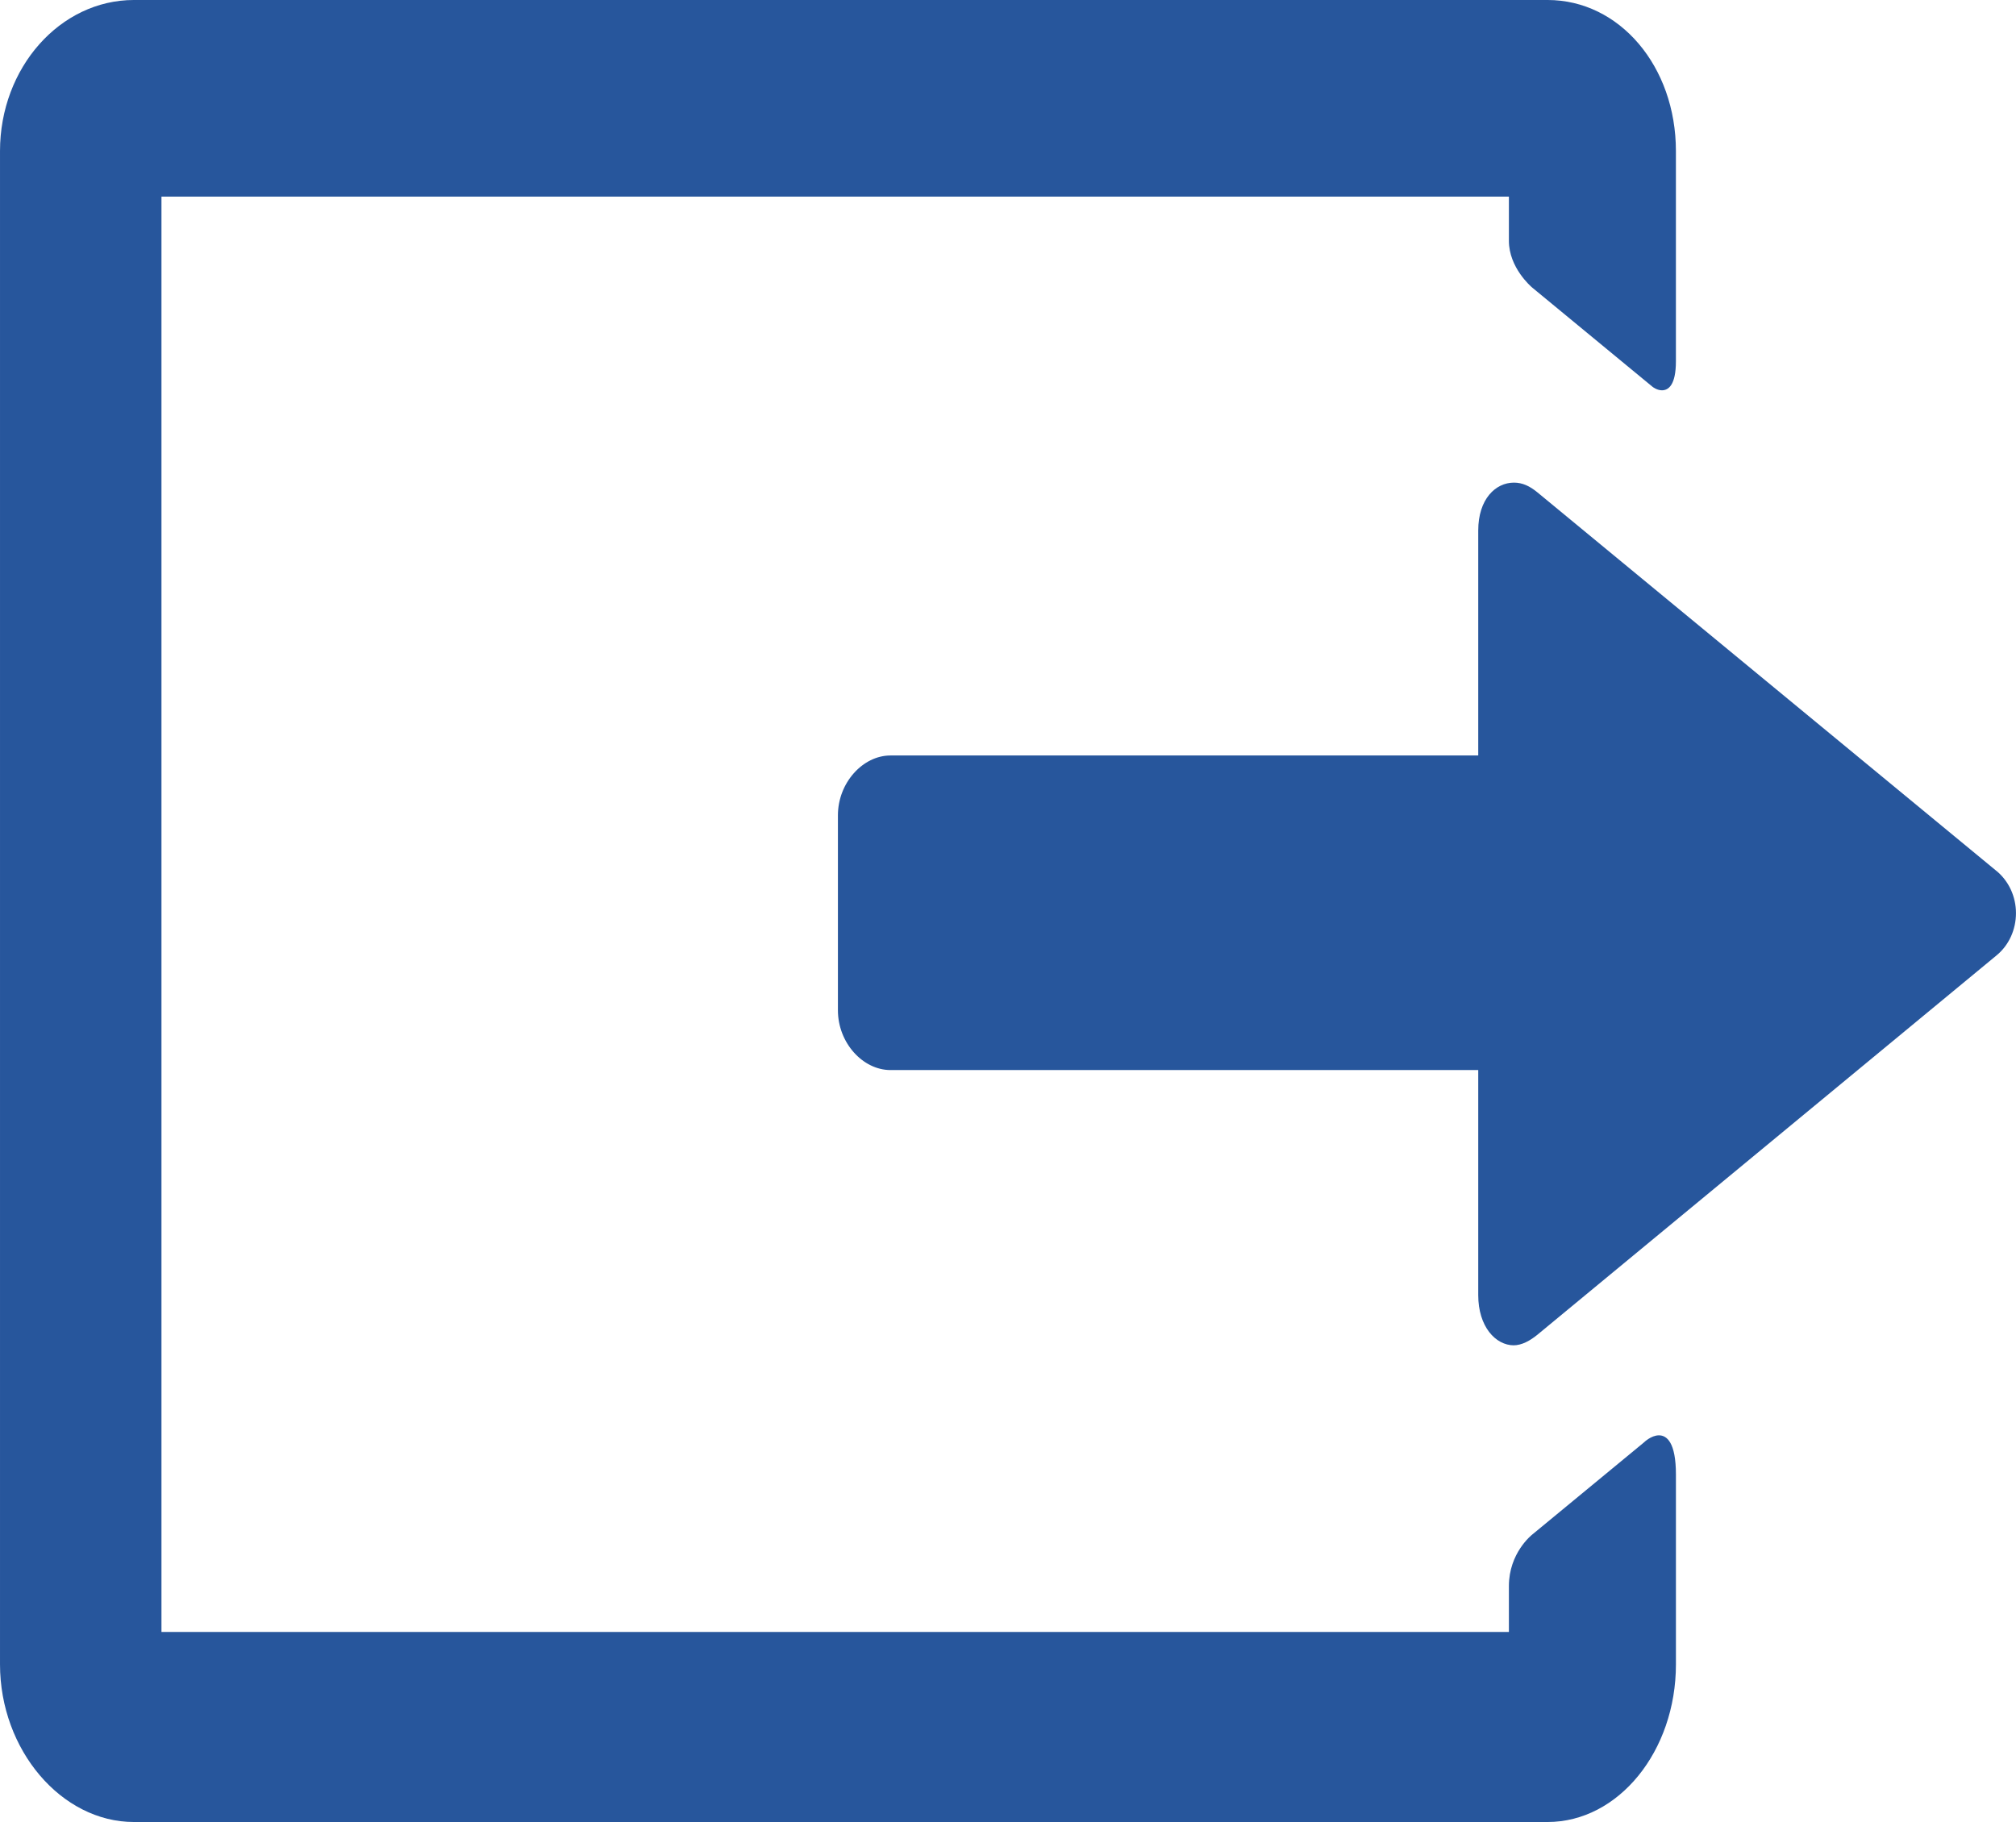 <svg width="61.744" height="55.817" fill="none" version="1.1" viewBox="0 0 61.744 55.817" xmlns="http://www.w3.org/2000/svg">
 <g fill="#27569c">
  <path d="m50.807 43.971c-0.236 0-0.457 0.215-0.46 0.219l-3.411 2.814c-0.029 0.023-0.723 0.573-0.723 1.585v1.405h-41.268v-43.971h41.268v1.355c0 0.82 0.679 1.402 0.708 1.427l3.694 3.047c0.005 0.004 0.136 0.105 0.285 0.105 0.195 0 0.428-0.154 0.428-0.889v-6.44c0-2.595-1.727-4.628-3.931-4.628h-43.296c-2.261 2.0078e-4 -4.101 2.076-4.101 4.628v46.36c0 2.617 1.878 4.829 4.101 4.829h6.8e-4 43.296 9e-4c2.167-4e-4 3.93-2.167 3.93-4.829v-5.812c0-0.996-0.283-1.205-0.521-1.205zm0.346-32.741c0.003-0.051 0.005-0.103 0.005-0.162 0 0.053-0.002 0.108-0.005 0.162zm-0.009 0.104c0.001-0.013 0.003-0.025 0.004-0.039-0.001 0.013-0.003 0.026-0.004 0.039zm0.012 33.713c0.001 0.043 0.002 0.087 0.002 0.129 0-0.045-9e-4 -0.087-0.002-0.129zm-0.002-0.068c3e-4 0.008 9e-4 0.016 0.001 0.024-3e-4 -0.008-9e-4 -0.016-0.001-0.024z"/>
  <path d="m61.148 26.683-14.055-11.594c-0.241-0.199-0.465-0.304-0.725-0.304-0.564 0-1.094 0.504-1.094 1.468v6.891h-18.002c-0.846 0-1.609 0.837-1.609 1.833v5.973c0 0.997 0.763 1.831 1.609 1.831h18.002v6.895c0 0.964 0.53 1.538 1.094 1.538h-0.02c0.26 0 0.515-0.14 0.755-0.339l14.049-11.61c0.377-0.311 0.591-0.787 0.591-1.292 2e-4 -0.504-0.219-0.98-0.596-1.292z"/>
 </g>
</svg>
